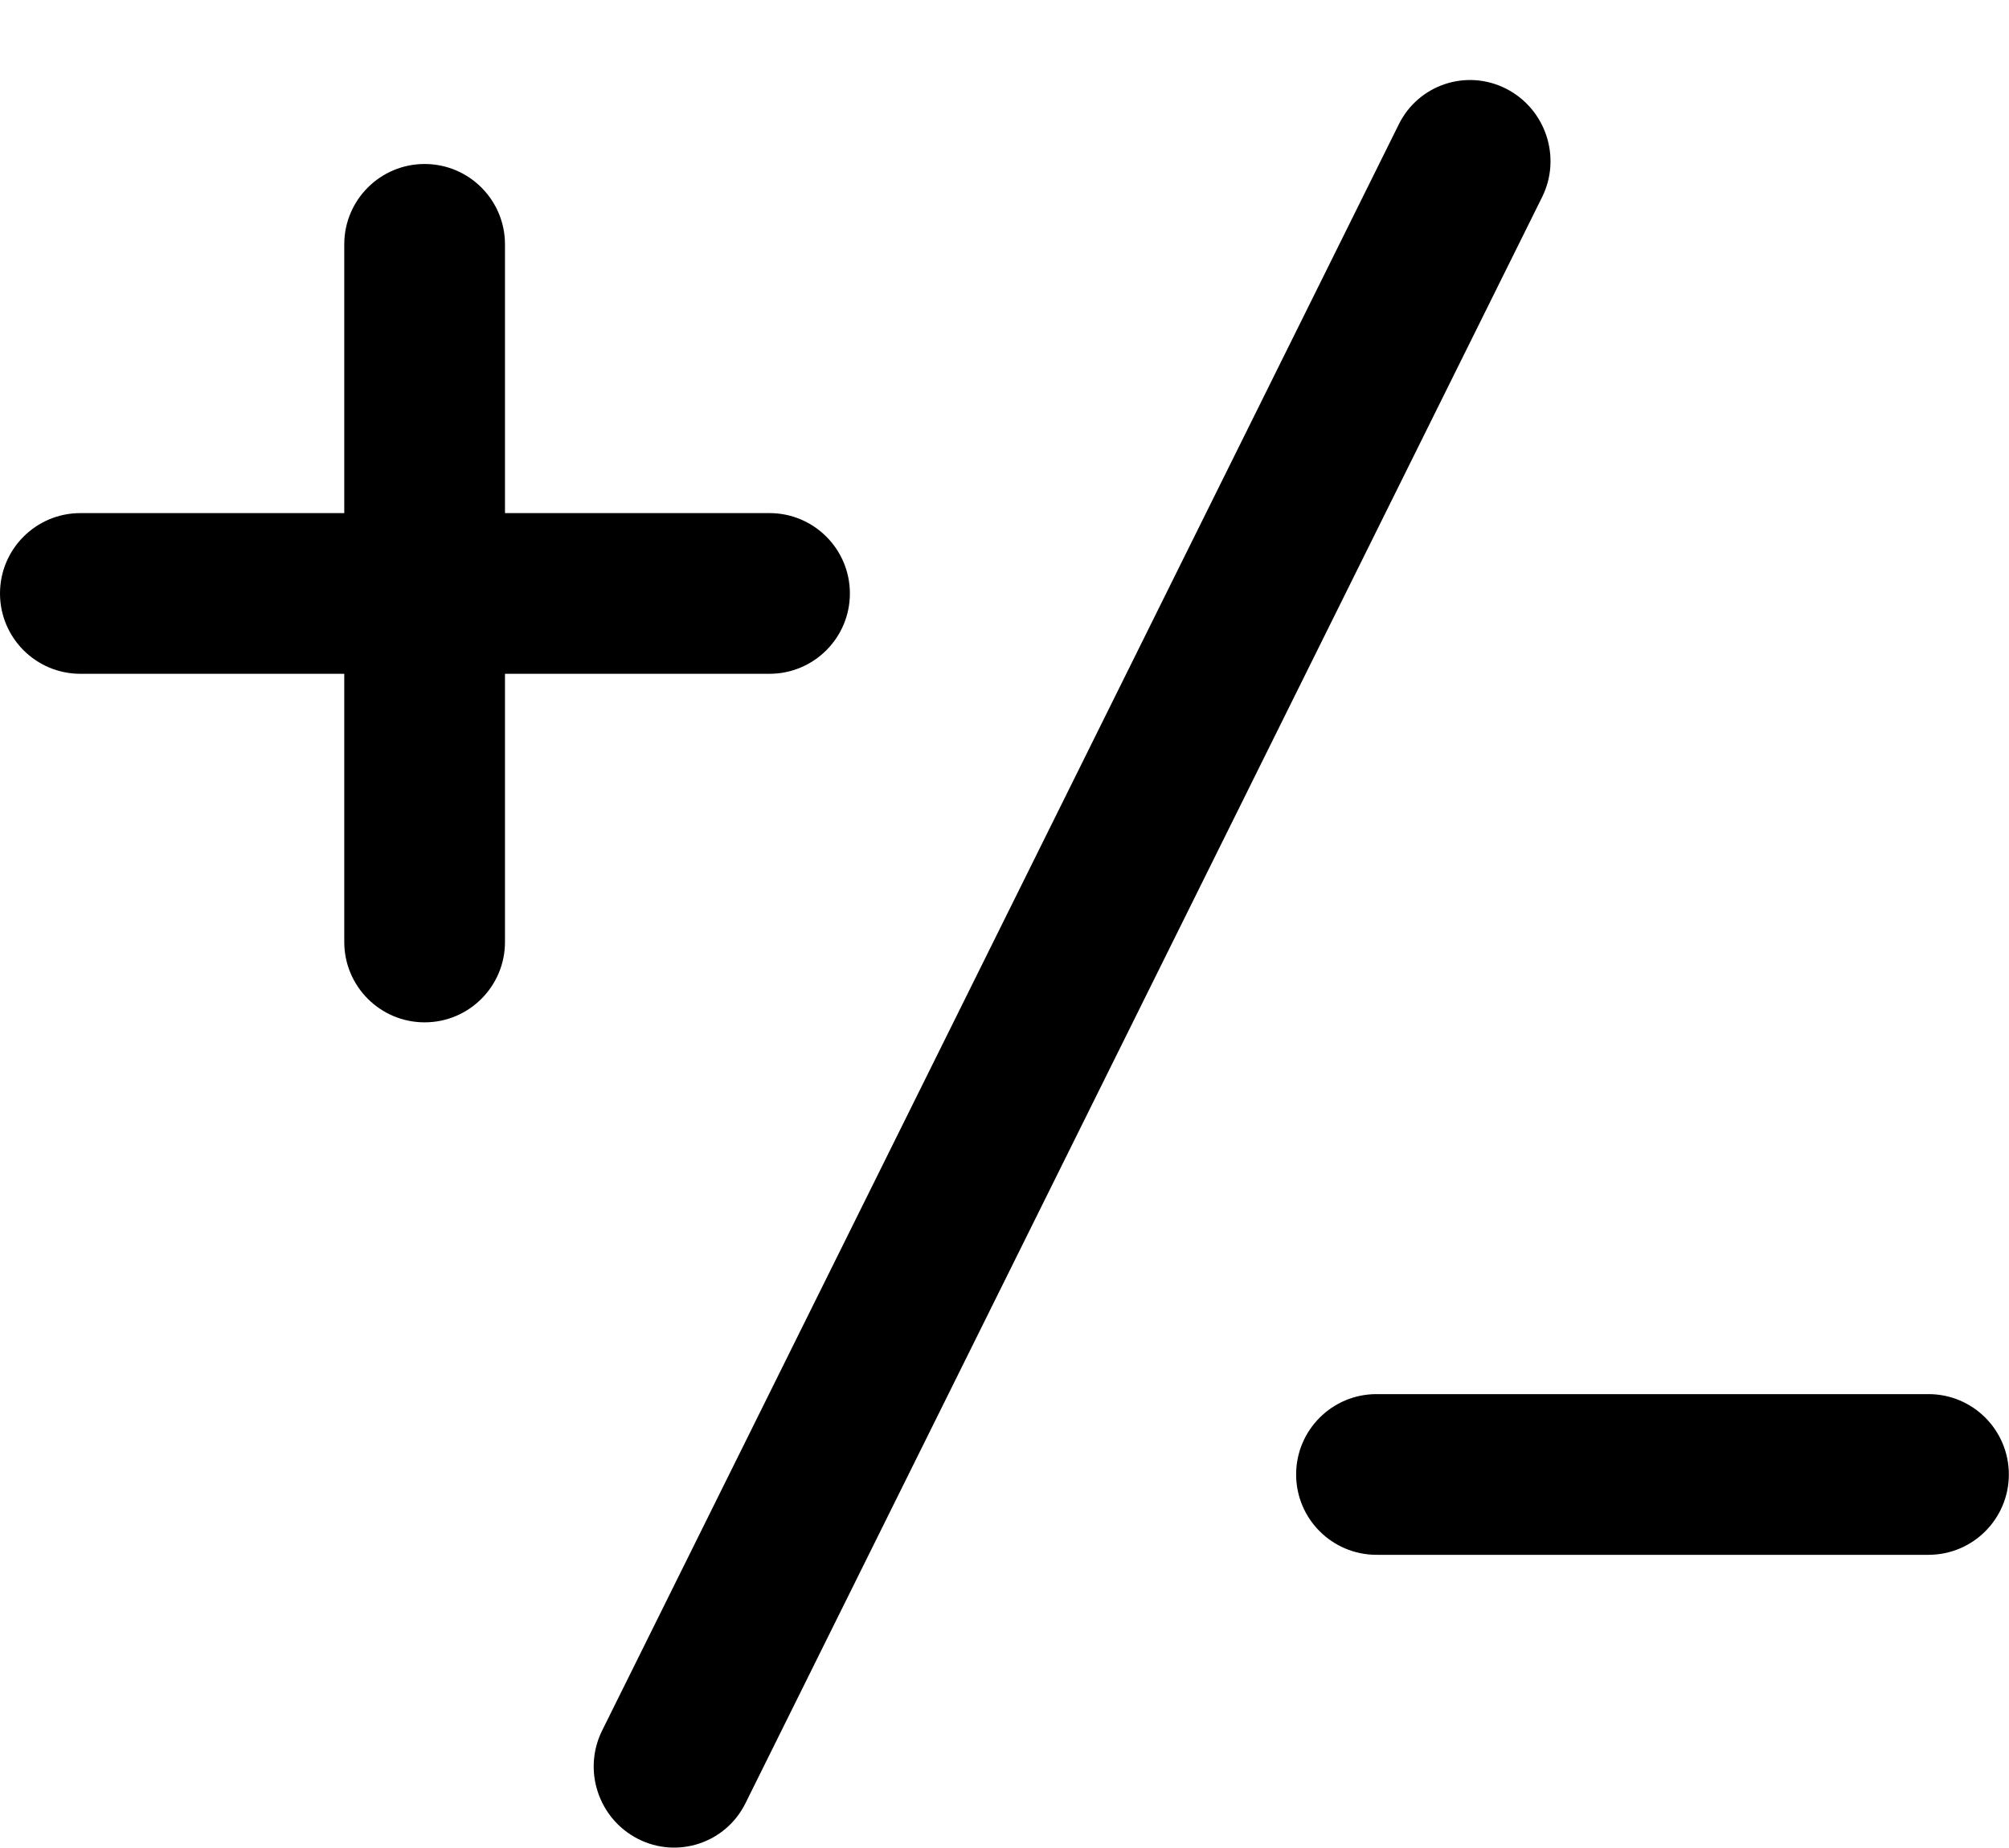 <svg width="25" height="23" viewBox="0 0 25 23" fill="none" xmlns="http://www.w3.org/2000/svg">
<path fill-rule="evenodd" clip-rule="evenodd" d="M19.19 2.453C19.435 1.959 19.235 1.355 18.742 1.104C18.25 0.854 17.652 1.052 17.407 1.547L7.493 21.538C7.247 22.033 7.448 22.637 7.94 22.887C8.432 23.137 9.03 22.939 9.276 22.444L19.19 2.453ZM6.284 3.041C6.284 2.489 5.836 2.041 5.284 2.041C4.732 2.041 4.284 2.489 4.284 3.041V6.386H1C0.448 6.386 0 6.834 0 7.386C0 7.938 0.448 8.386 1 8.386H4.284V11.724C4.284 12.276 4.732 12.724 5.284 12.724C5.836 12.724 6.284 12.276 6.284 11.724V8.386H9.576C10.128 8.386 10.576 7.938 10.576 7.386C10.576 6.834 10.128 6.386 9.576 6.386H6.284V3.041ZM24.998 18.351C24.998 18.903 24.551 19.351 23.998 19.351H17.129C16.577 19.351 16.129 18.903 16.129 18.351C16.129 17.799 16.577 17.351 17.129 17.351H23.998C24.551 17.351 24.998 17.799 24.998 18.351Z" fill="black"/>
</svg>
